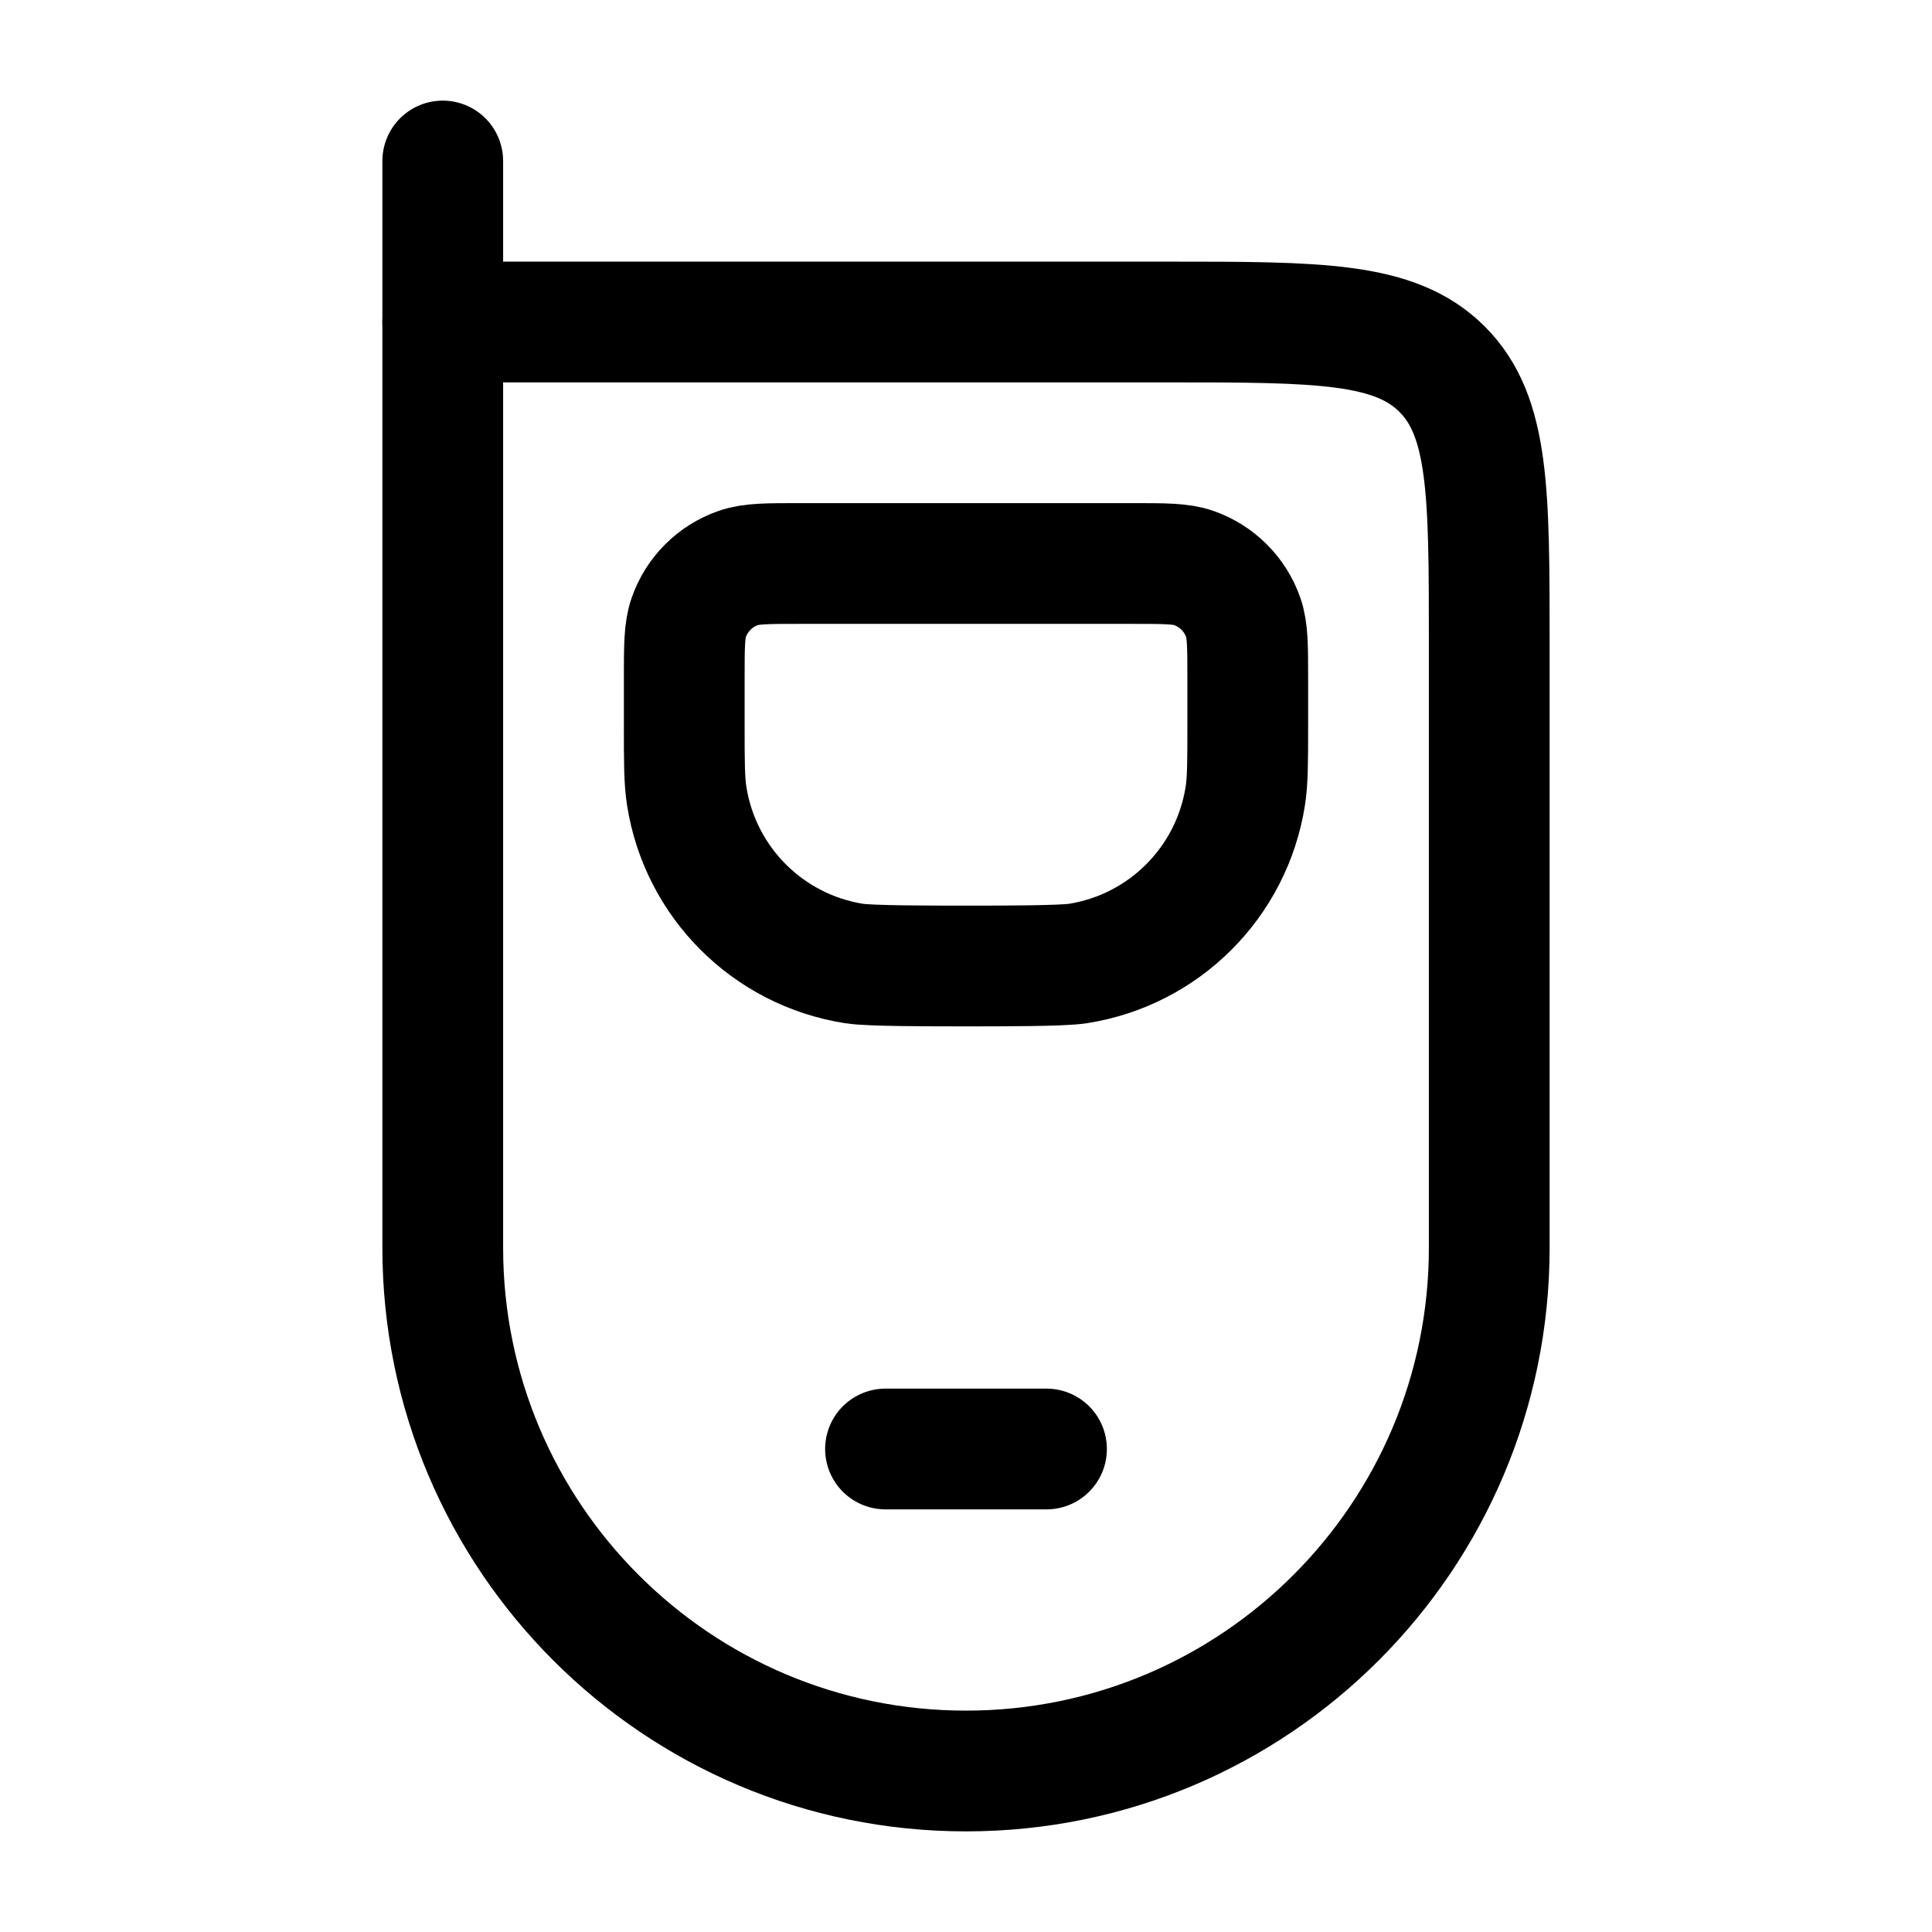 <svg width="24" height="24" viewBox="0 0 24 24" fill="none" stroke='currentColor' xmlns="http://www.w3.org/2000/svg">
<path d="M14.5 4H5.5V15.5C5.5 19.09 8.41 22 12 22C15.59 22 18.5 19.09 18.5 15.5V8C18.5 6.114 18.5 5.172 17.914 4.586C17.328 4 16.386 4 14.5 4Z"  stroke-width="1.5" stroke-linejoin="round"/>
<path d="M11 18H13"  stroke-width="1.5" stroke-linecap="round" stroke-linejoin="round"/>
<path d="M8.5 8.429C8.5 8.03 8.5 7.83 8.556 7.67C8.657 7.382 8.882 7.157 9.17 7.056C9.33 7 9.53 7 9.929 7H14.071C14.47 7 14.67 7 14.83 7.056C15.117 7.157 15.343 7.382 15.444 7.67C15.5 7.83 15.5 8.03 15.5 8.429V9C15.5 9.464 15.5 9.697 15.469 9.891C15.3 10.961 14.461 11.8 13.391 11.969C13.197 12 12.464 12 12 12C11.536 12 10.803 12 10.609 11.969C9.539 11.8 8.7 10.961 8.531 9.891C8.5 9.697 8.5 9.464 8.5 9V8.429Z"  stroke-width="1.5" stroke-linejoin="round"/>
<path d="M5.5 4V2"  stroke-width="1.5" stroke-linecap="round" stroke-linejoin="round"/>
</svg>
